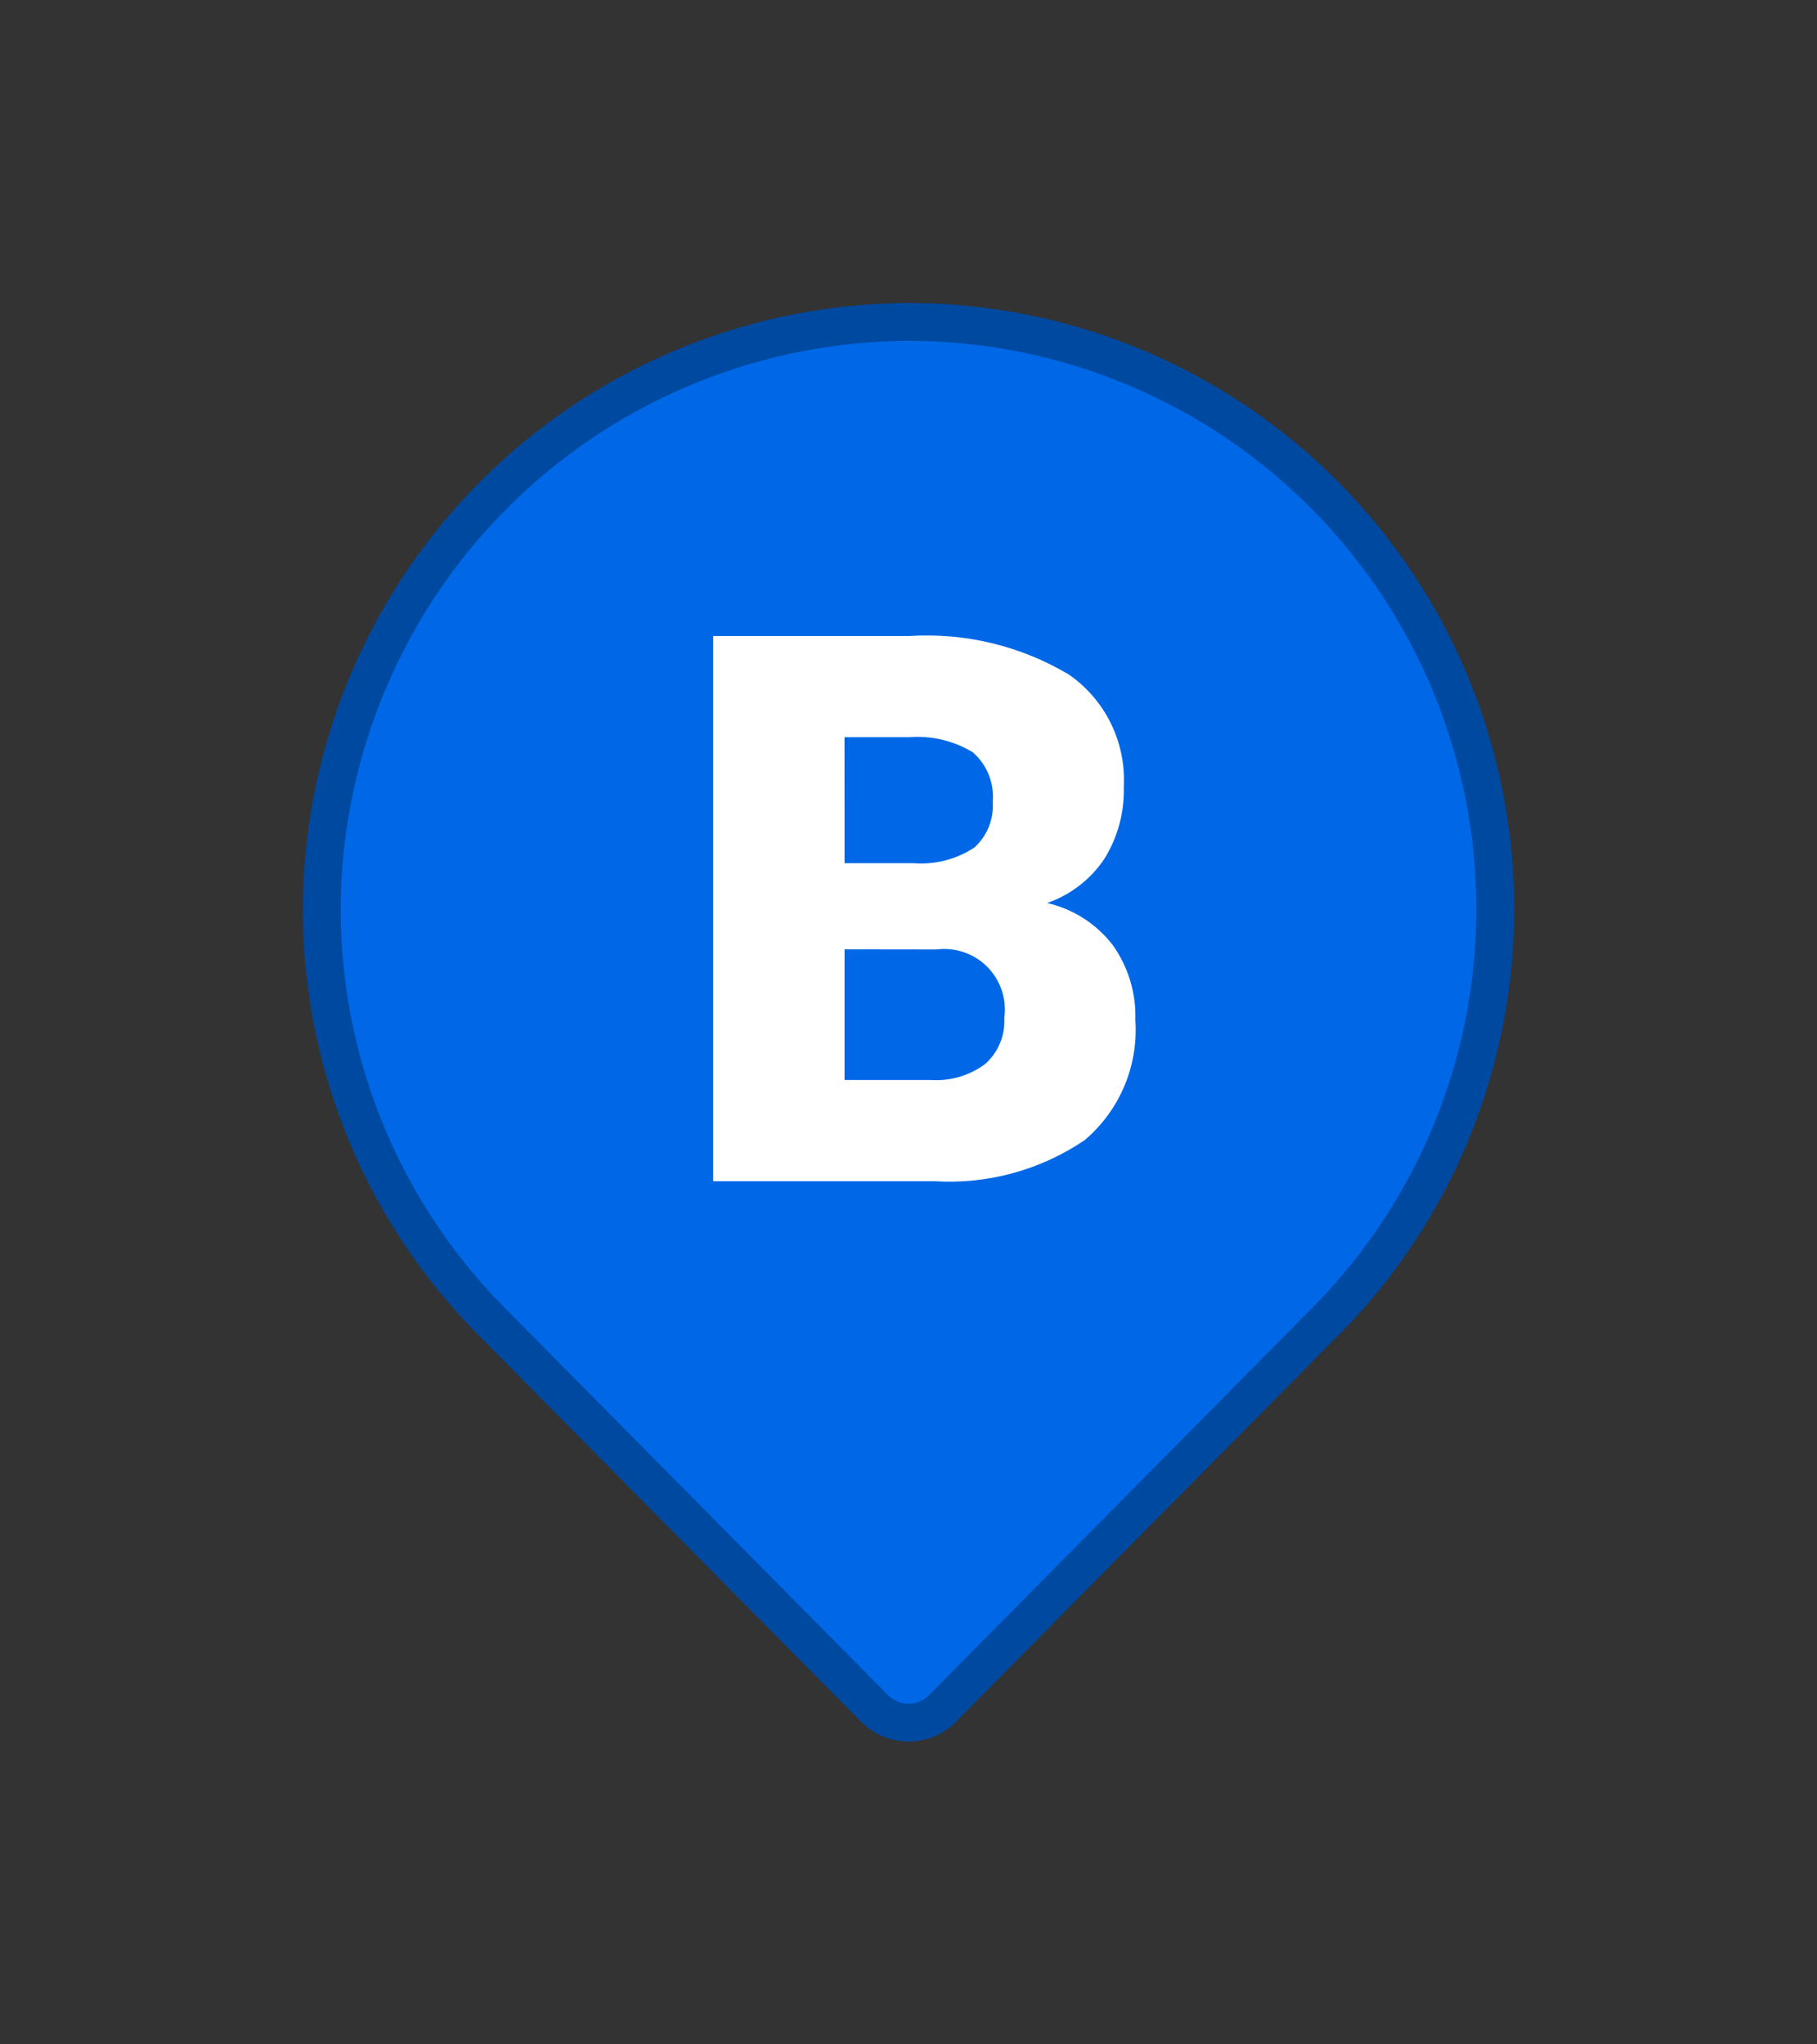 <svg width="48" height="54" viewBox="0 0 48 54" fill="none" xmlns="http://www.w3.org/2000/svg"><rect x="0" y="0" width="48" height="54" fill="#333333" stroke="none"/>i
<path d="M39.5 24.004V24.005C39.504 28.042 37.928 31.921 35.108 34.811C35.107 34.811 35.107 34.812 35.106 34.812L24.891 45.133C24.89 45.133 24.89 45.133 24.89 45.134C24.653 45.369 24.333 45.502 24 45.502C23.666 45.502 23.346 45.369 23.109 45.133C23.109 45.133 23.109 45.133 23.109 45.133L12.893 34.812C12.893 34.812 12.892 34.811 12.892 34.811C11.468 33.351 10.347 31.625 9.593 29.73C8.84 27.835 8.469 25.809 8.502 23.77C8.578 19.678 10.262 15.782 13.192 12.924C16.121 10.066 20.058 8.479 24.15 8.504C28.235 8.544 32.139 10.194 35.013 13.097C37.888 15.999 39.5 19.919 39.5 24.004Z" fill="#0068E6" stroke="#0049A1"/>
<path d="M18.84 31.201V16.8H24.012C25.492 16.705 26.966 17.06 28.24 17.82C28.713 18.149 29.094 18.593 29.347 19.11C29.6 19.628 29.718 20.201 29.688 20.776C29.708 21.45 29.529 22.113 29.174 22.686C28.81 23.229 28.279 23.639 27.661 23.852C28.349 24.009 28.961 24.401 29.392 24.959C29.804 25.535 30.015 26.23 29.992 26.938C30.034 27.535 29.935 28.135 29.702 28.688C29.469 29.24 29.109 29.73 28.652 30.117C27.484 30.907 26.088 31.288 24.682 31.201H18.84ZM22.311 22.8H24.12C24.691 22.847 25.261 22.702 25.74 22.387C25.906 22.237 26.036 22.051 26.12 21.843C26.204 21.635 26.24 21.411 26.225 21.188C26.248 20.942 26.212 20.695 26.121 20.467C26.03 20.238 25.885 20.034 25.7 19.872C25.193 19.564 24.601 19.424 24.009 19.473H22.309L22.311 22.8ZM22.311 25.076V28.527H24.586C25.103 28.563 25.615 28.411 26.03 28.101C26.199 27.949 26.332 27.762 26.418 27.552C26.505 27.343 26.543 27.116 26.53 26.89C26.564 26.645 26.542 26.397 26.464 26.163C26.387 25.929 26.256 25.716 26.083 25.541C25.91 25.366 25.698 25.233 25.465 25.153C25.233 25.073 24.984 25.048 24.74 25.079L22.311 25.076Z" fill="white"/>
</svg>
